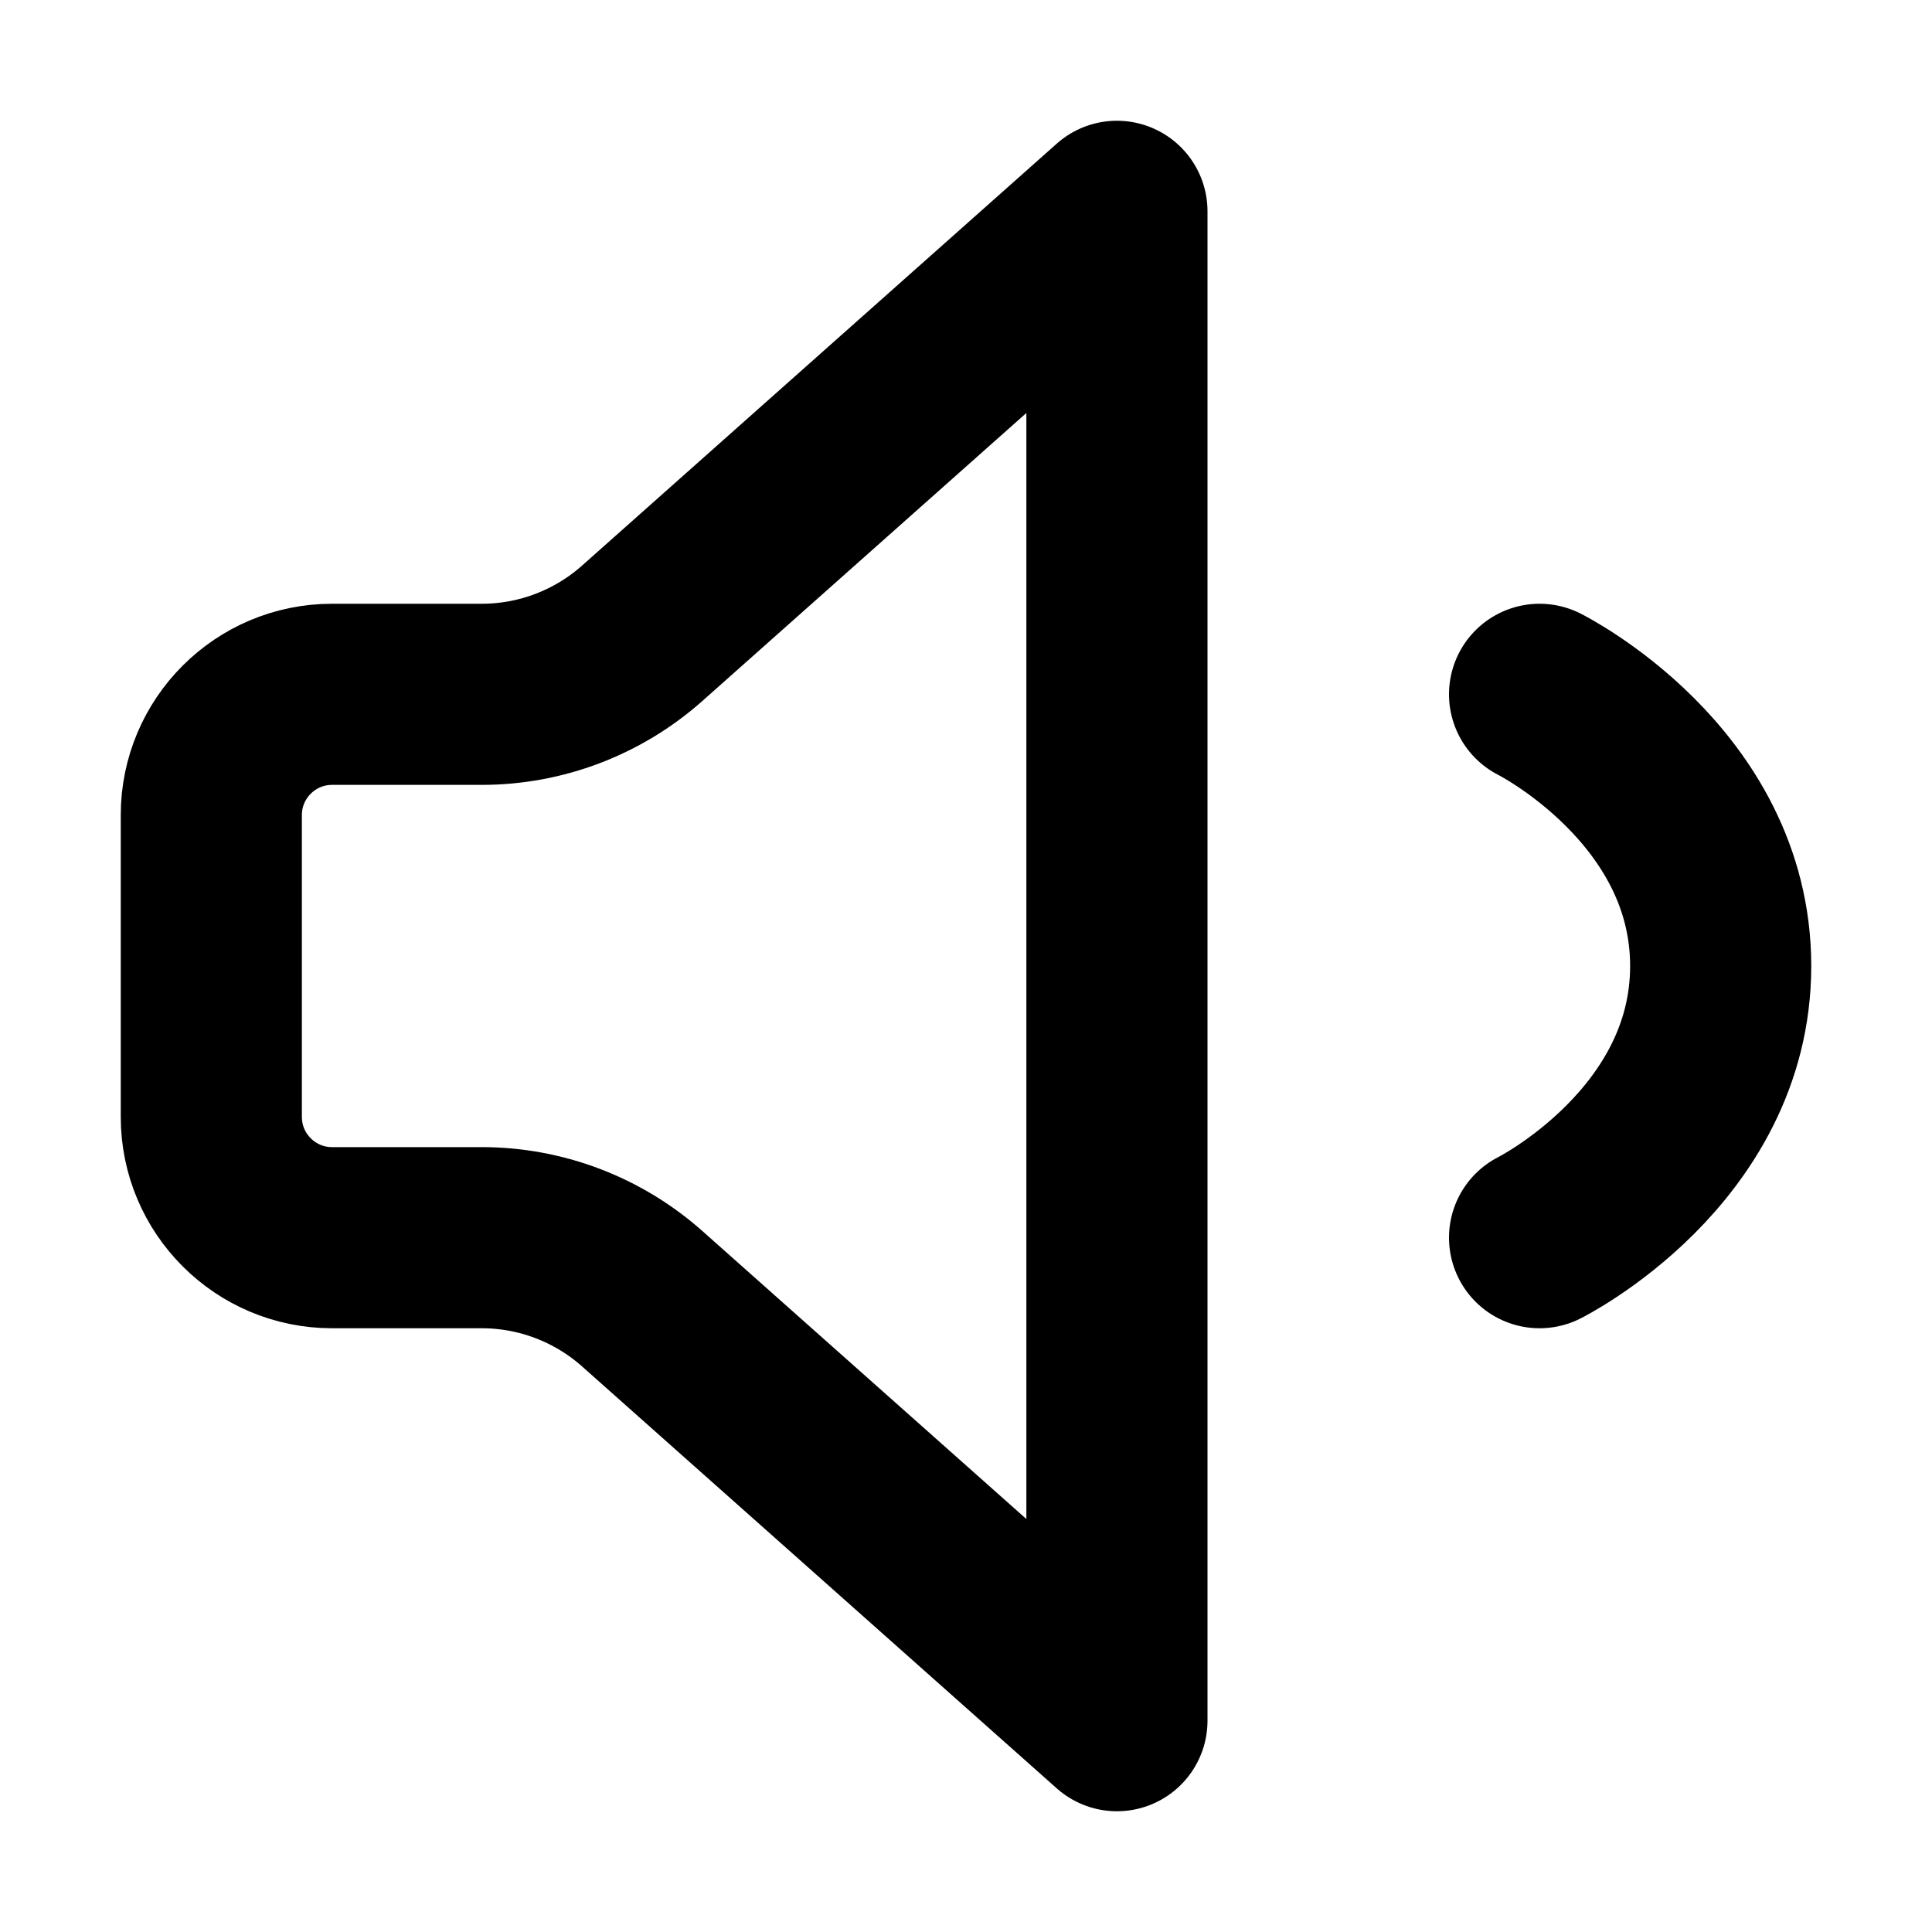 <svg width="32" height="32" viewBox="0 0 16 16" fill="none" xmlns="http://www.w3.org/2000/svg">

<path d="M12.75 5.75C12.75 5.75 14.25 6.5 14.25 8C14.25 9.5 12.75 10.25 12.75 10.25M9.25 1.75L5.318 5.245C4.952 5.57 4.479 5.75 3.99 5.75H2.75C2.198 5.75 1.75 6.198 1.75 6.75V9.25C1.75 9.802 2.198 10.25 2.75 10.25H3.99C4.479 10.25 4.952 10.43 5.318 10.755L9.25 14.25V1.75Z" stroke="black" stroke-width="1.5" stroke-linecap="round" stroke-linejoin="round"/>
</svg>
